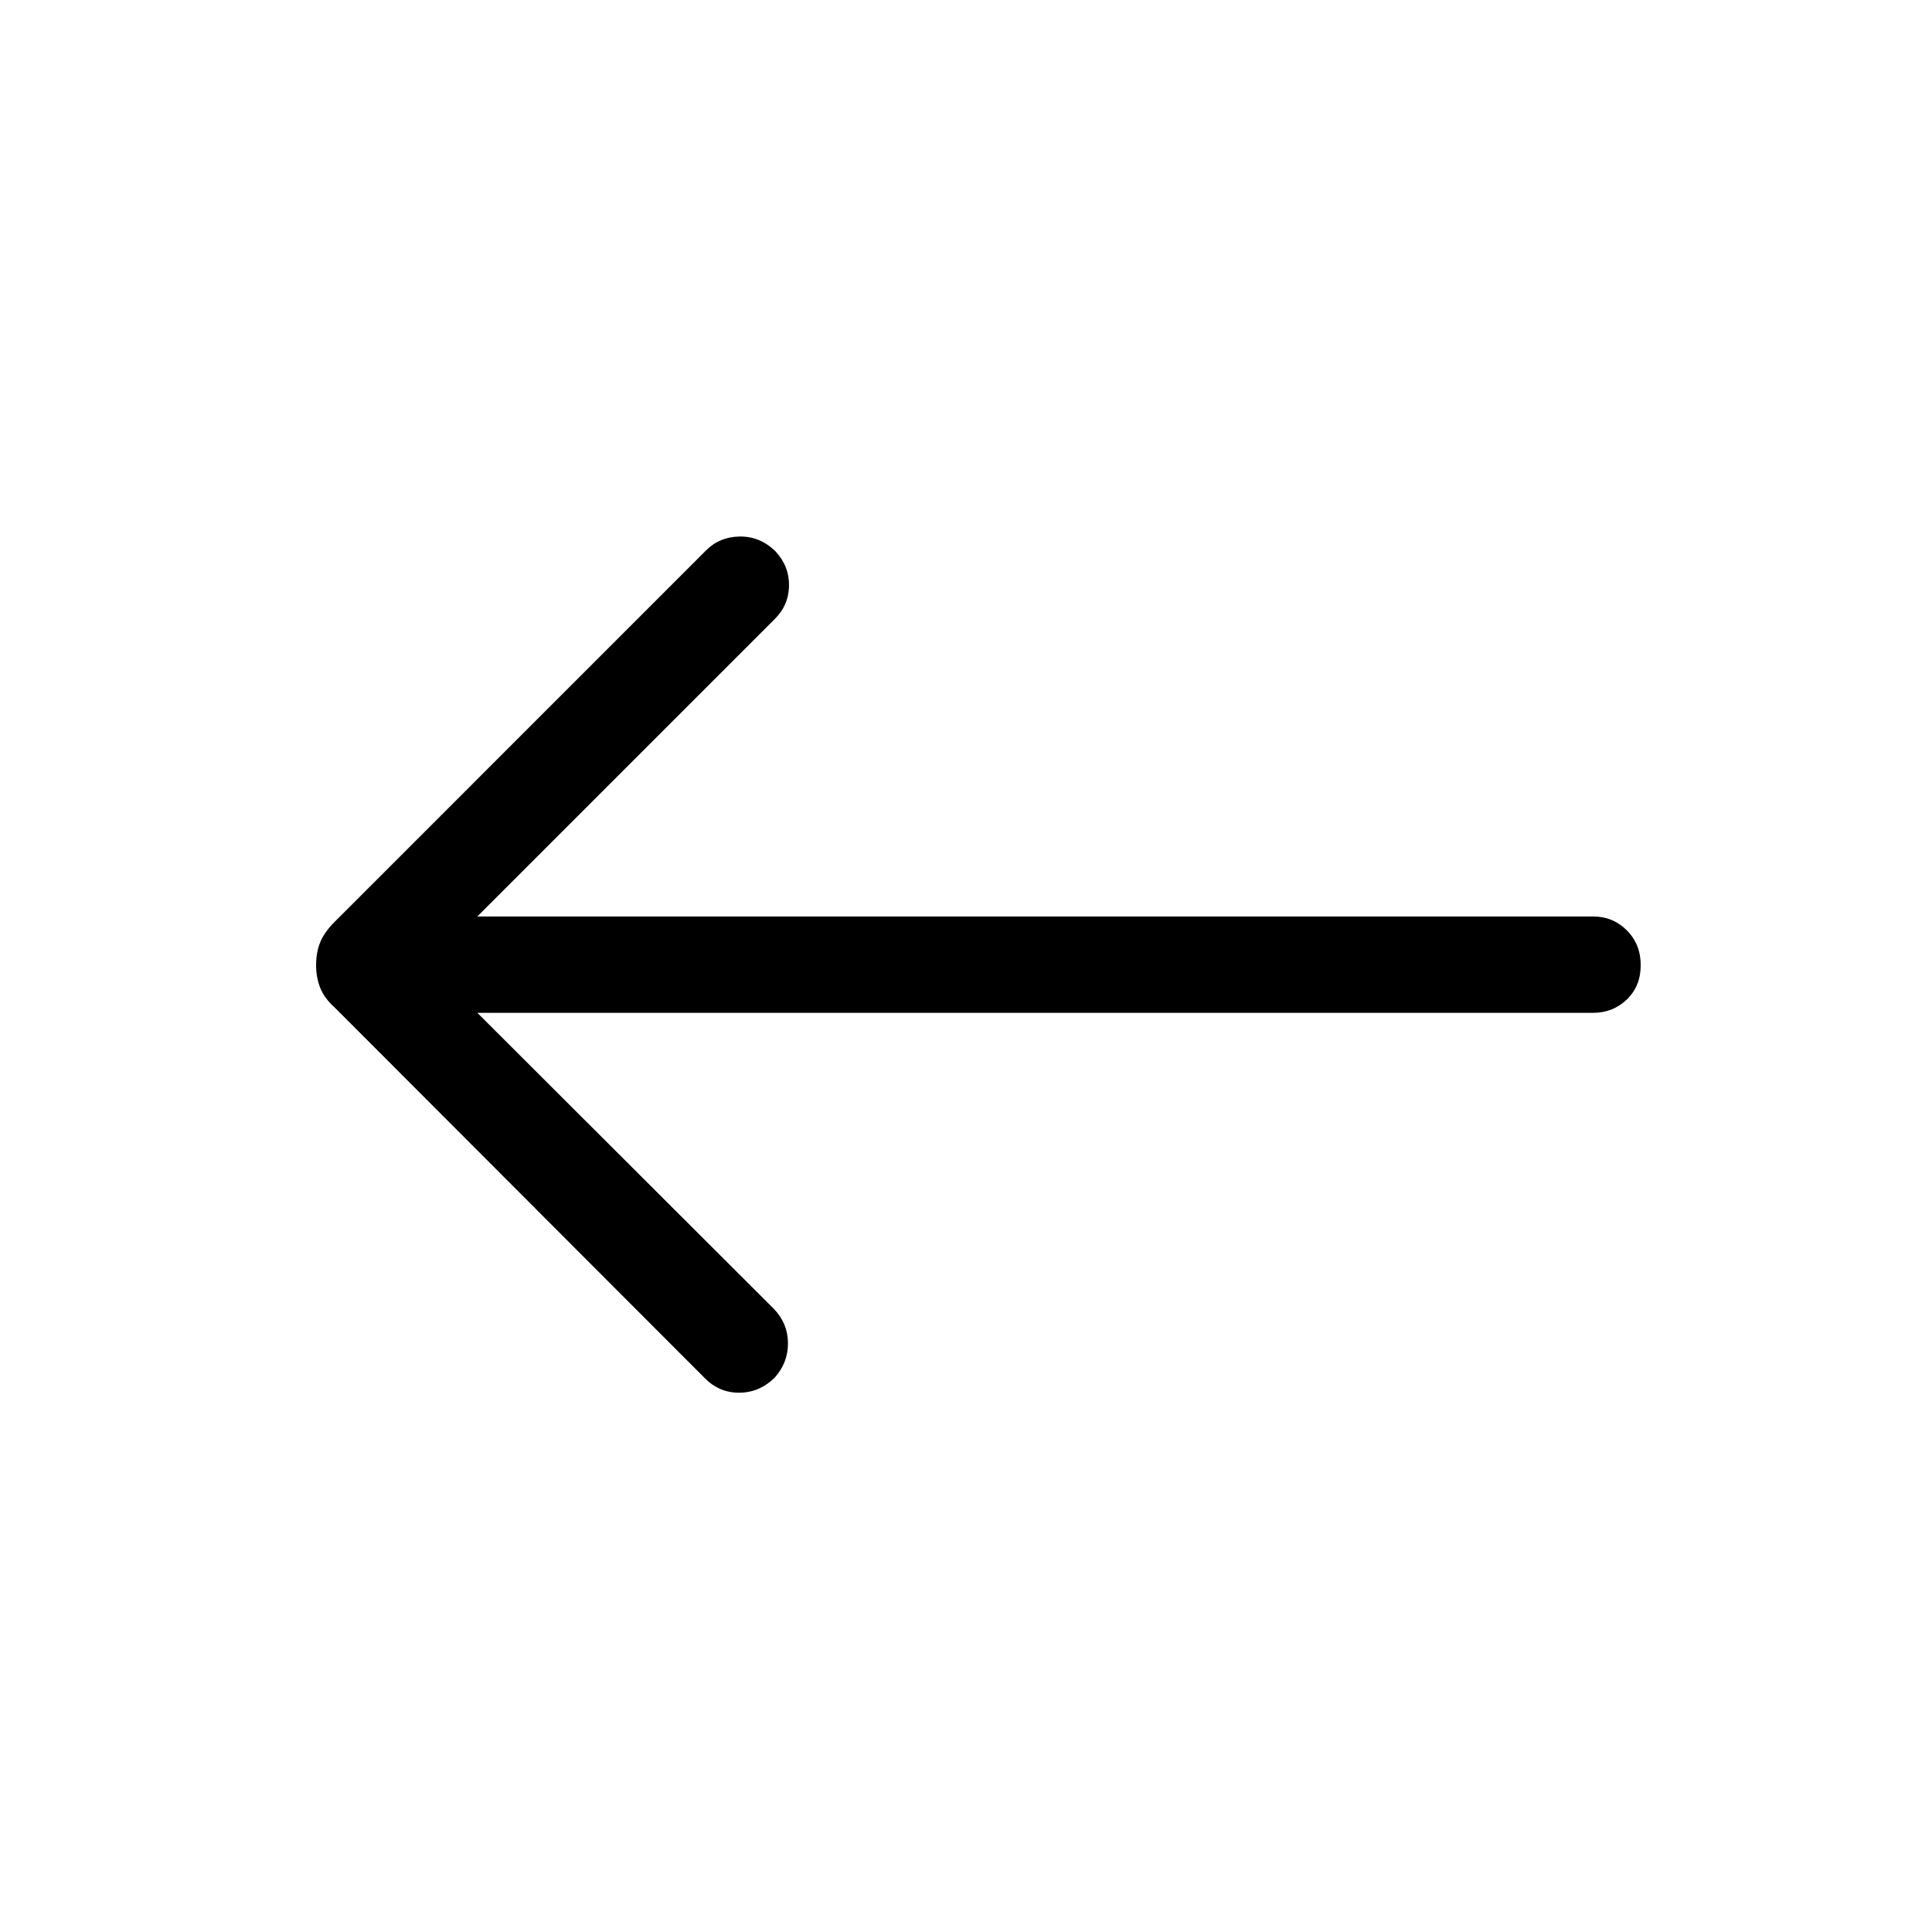<svg xmlns="http://www.w3.org/2000/svg" height="40" viewBox="0 -960 960 960" width="40"><path d="m237.19-456.73 147.6 147.35q6.74 7.25 6.75 16.91.01 9.65-6.66 17.07-7.61 7.43-17.66 7.43-10.04 0-17.21-7.43L166.22-459.46q-4.98-4.45-7.07-9.61-2.08-5.16-2.08-11.34 0-6.44 2.08-11.47 2.09-5.03 7.07-10l184.7-184.71q6.71-6.7 16.73-6.81 10.03-.11 17.64 7.31 6.93 7.42 6.77 17.19-.15 9.76-7.27 16.68l-147.6 147.61h554.39q9.89 0 16.78 6.89 6.9 6.89 6.9 17.31 0 10.42-6.9 17.05-6.89 6.63-16.78 6.63H237.19Z"/></svg>